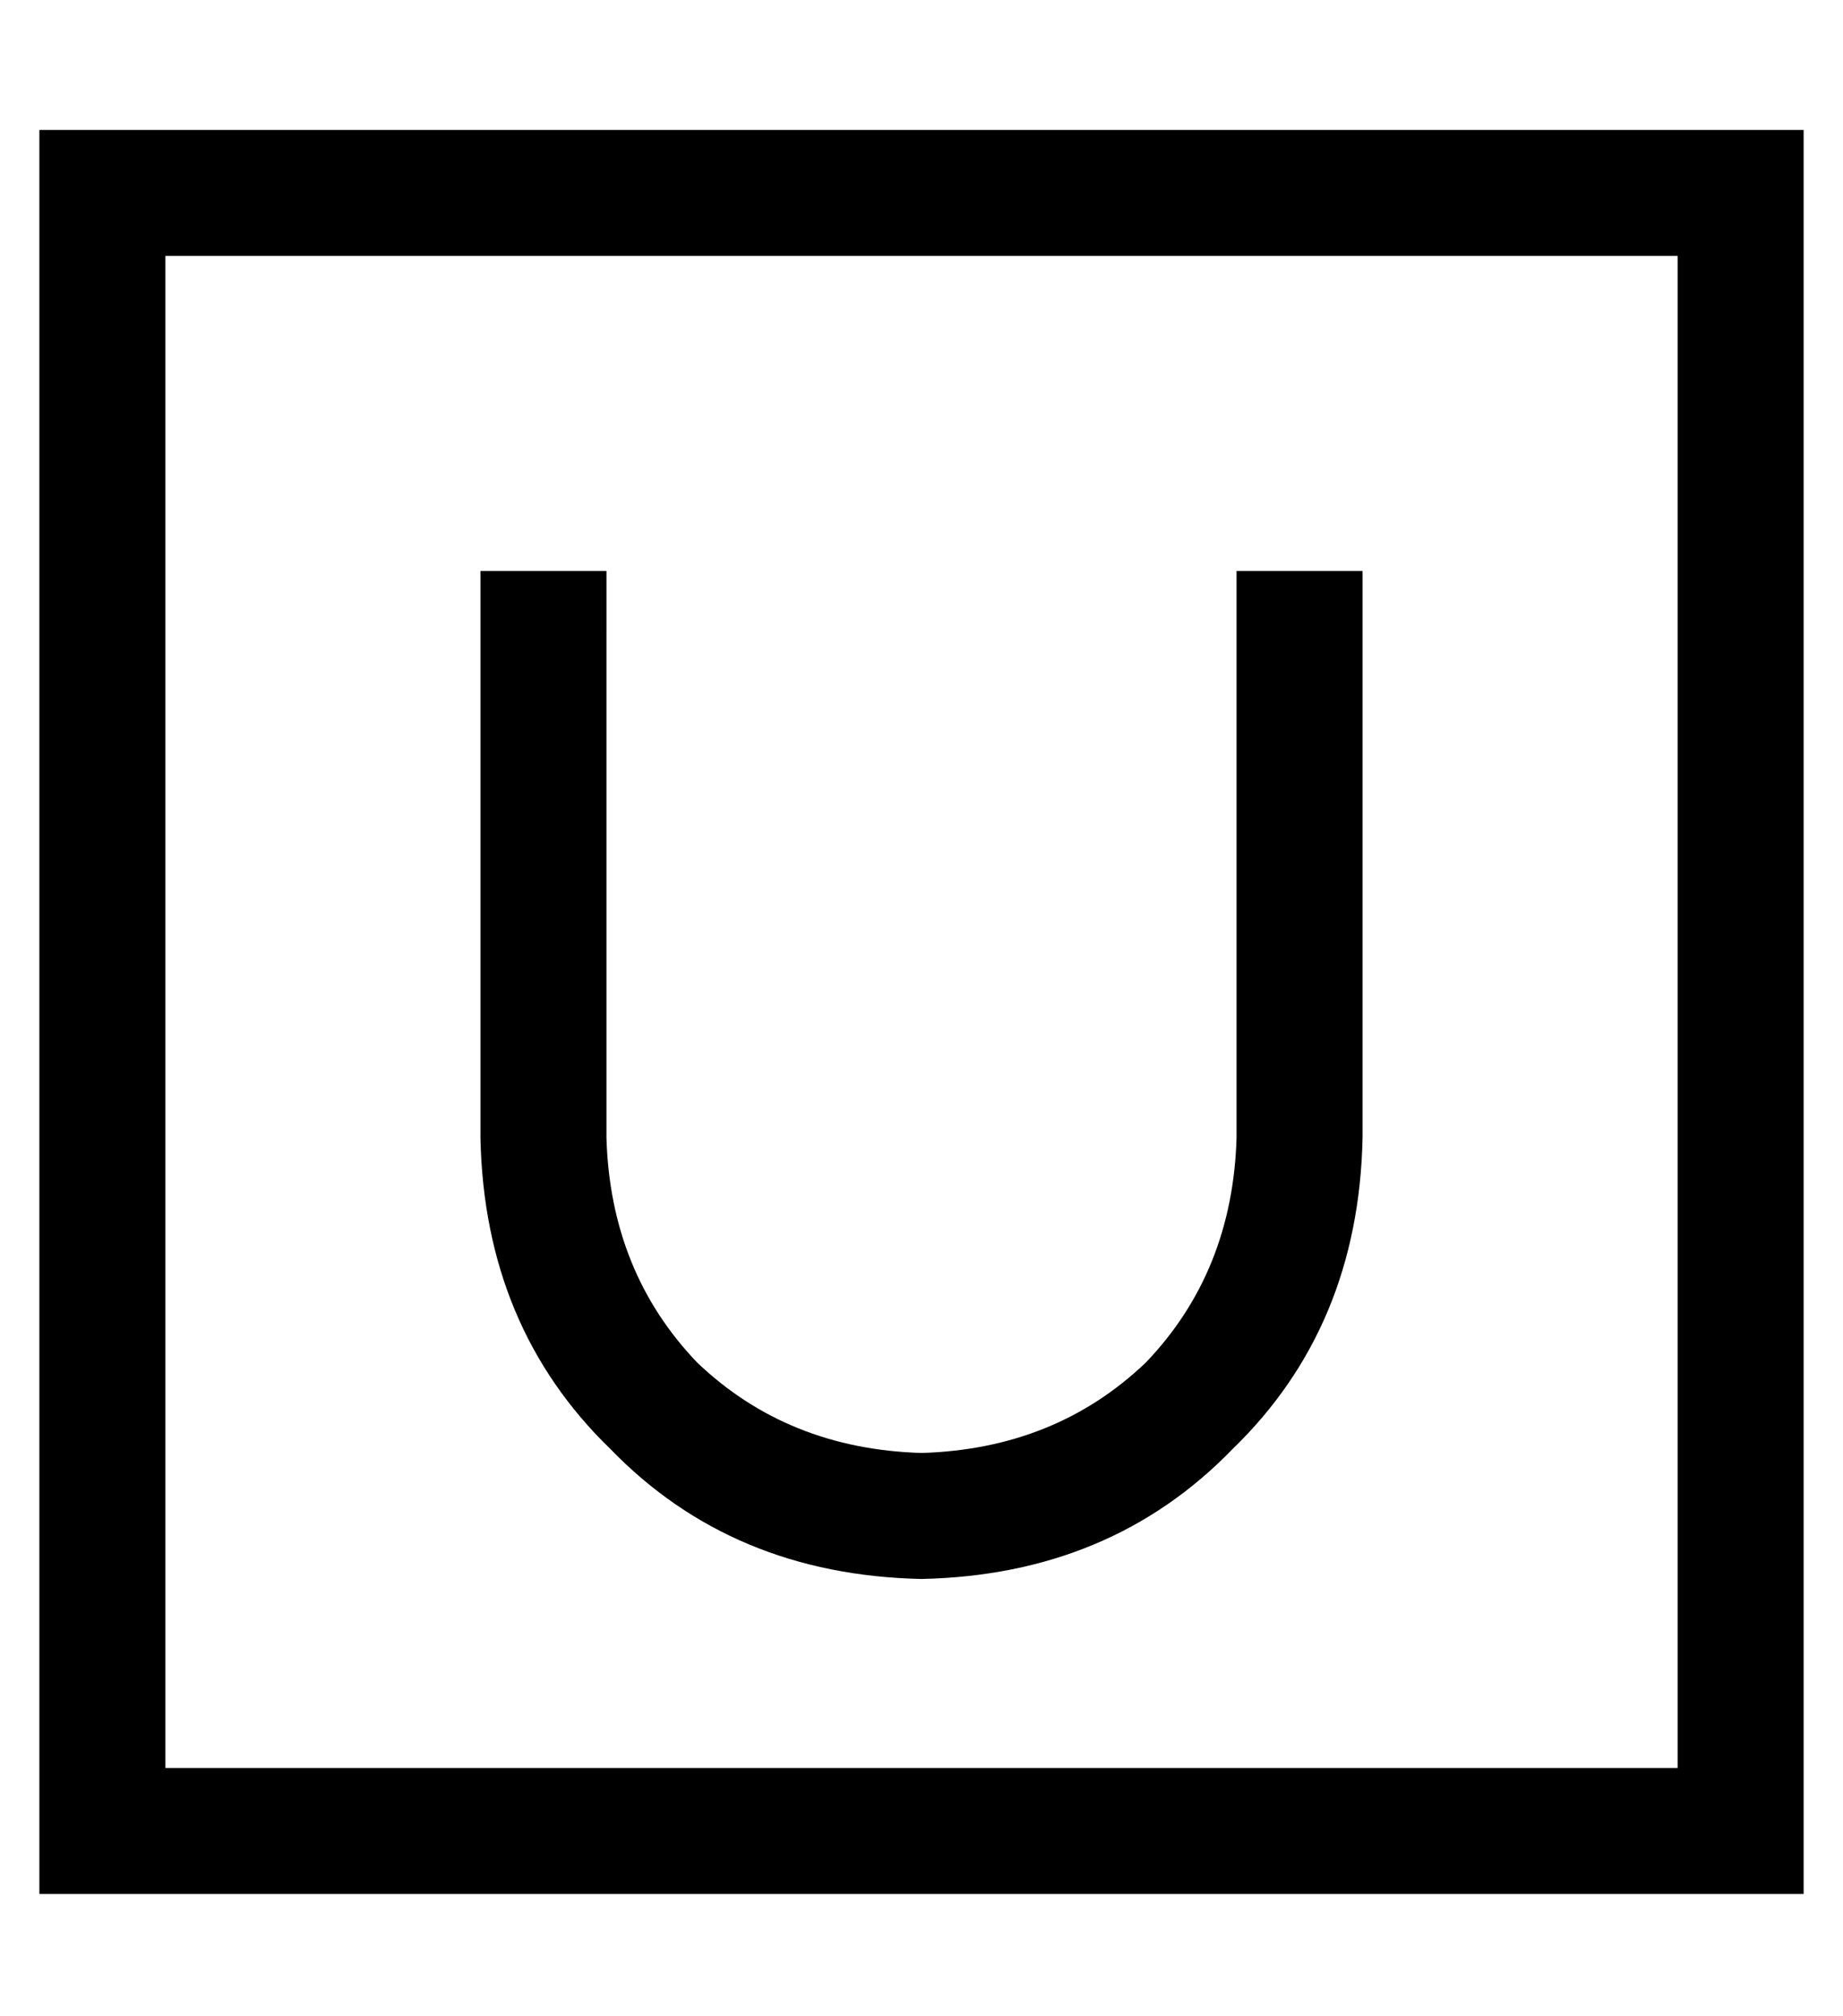 <?xml version="1.0" standalone="no"?>
<!DOCTYPE svg PUBLIC "-//W3C//DTD SVG 1.1//EN" "http://www.w3.org/Graphics/SVG/1.1/DTD/svg11.dtd" >
<svg xmlns="http://www.w3.org/2000/svg" xmlns:xlink="http://www.w3.org/1999/xlink" version="1.1" viewBox="-10 -40 468 512">
   <path fill="currentColor"
d="M32 25v384v-384v384h384v0v-384v0h-384v0zM0 -7h32h-32h448v32v0v384v0v32v0h-32h-416v-32v0v-384v0v-32v0zM144 121v128v-128v128q1 34 23 57q23 22 57 23q34 -1 57 -23q22 -23 23 -57v-128v0v-16v0h32v0v16v0v128v0q-1 48 -33 79q-31 32 -79 33q-48 -1 -79 -33
q-32 -31 -33 -79v-128v0v-16v0h32v0v16v0z" />
</svg>
